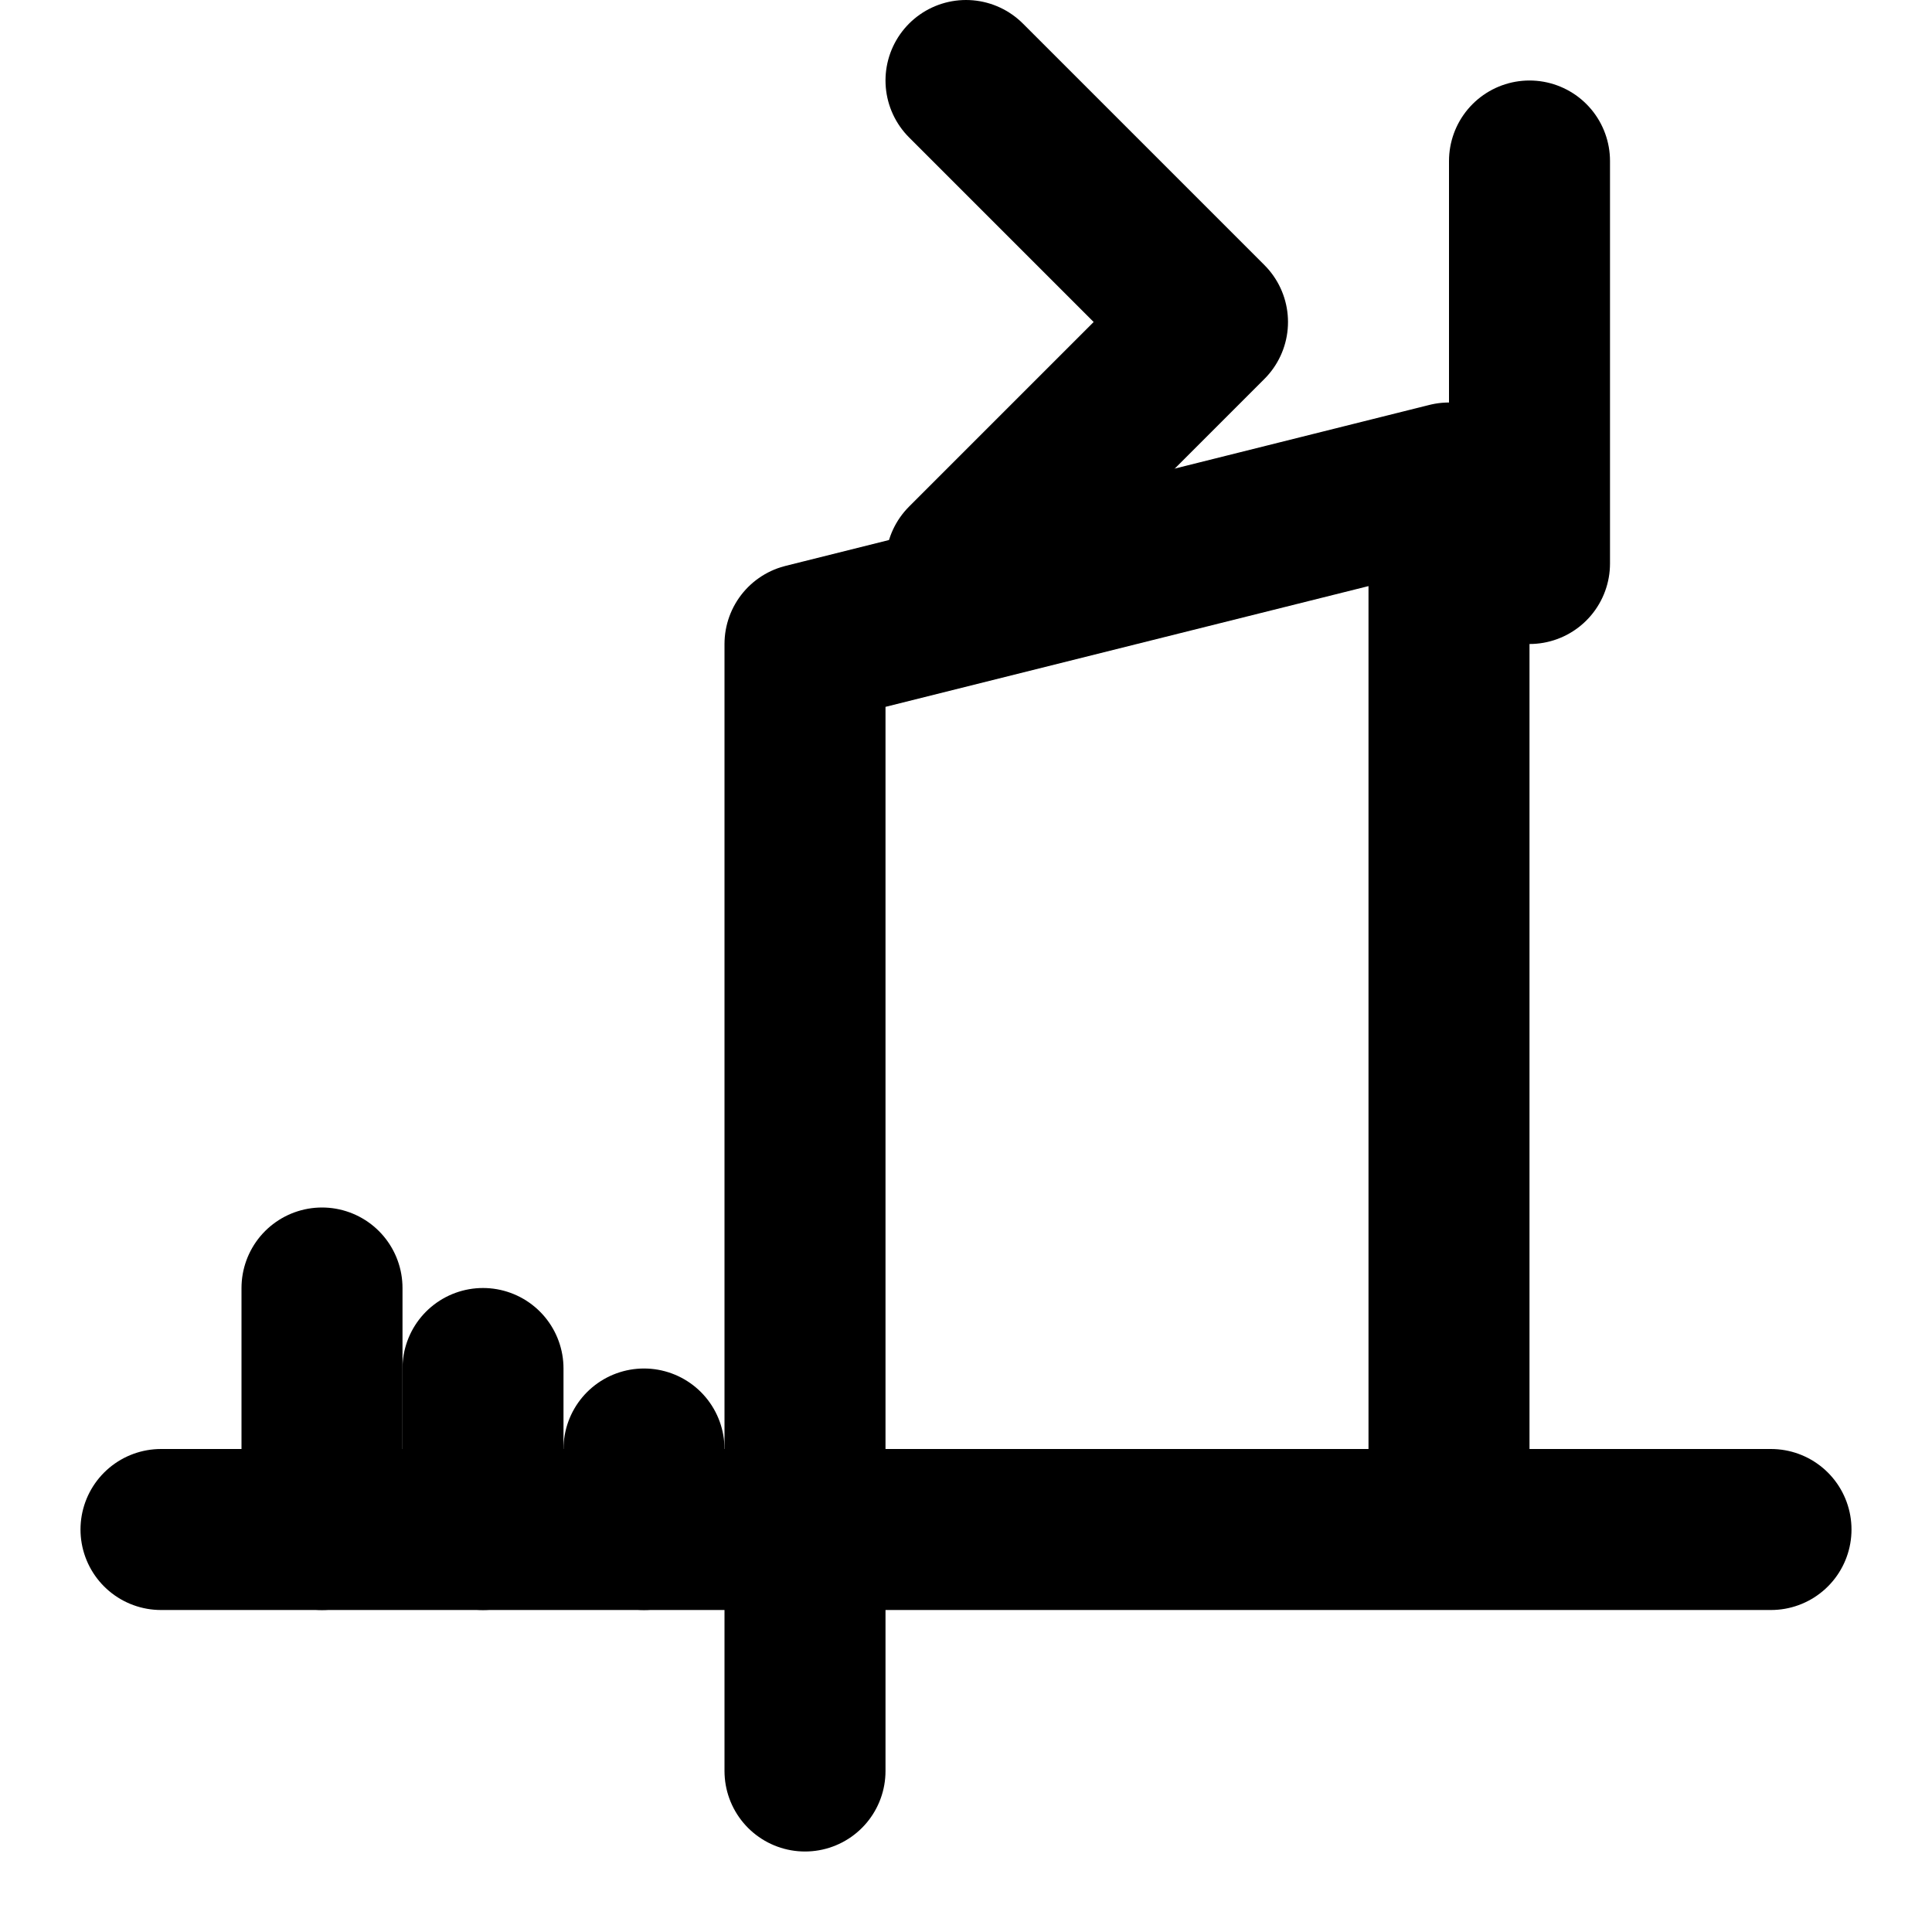 <svg xmlns="http://www.w3.org/2000/svg" width="24" height="24" viewBox="0 0 24 24" fill="none" stroke="currentColor" stroke-width="2" stroke-linecap="round" stroke-linejoin="round">
  <path d="M10 22V8l8-2v12"/>
  <path d="M19 7V2"/>
  <path d="M12 1l3 3-3 3"/>
  <path d="M2 19h20"/>
  <path d="M4 19v-3"/>
  <path d="M6 19v-2"/>
  <path d="M8 19v-1"/>
</svg>